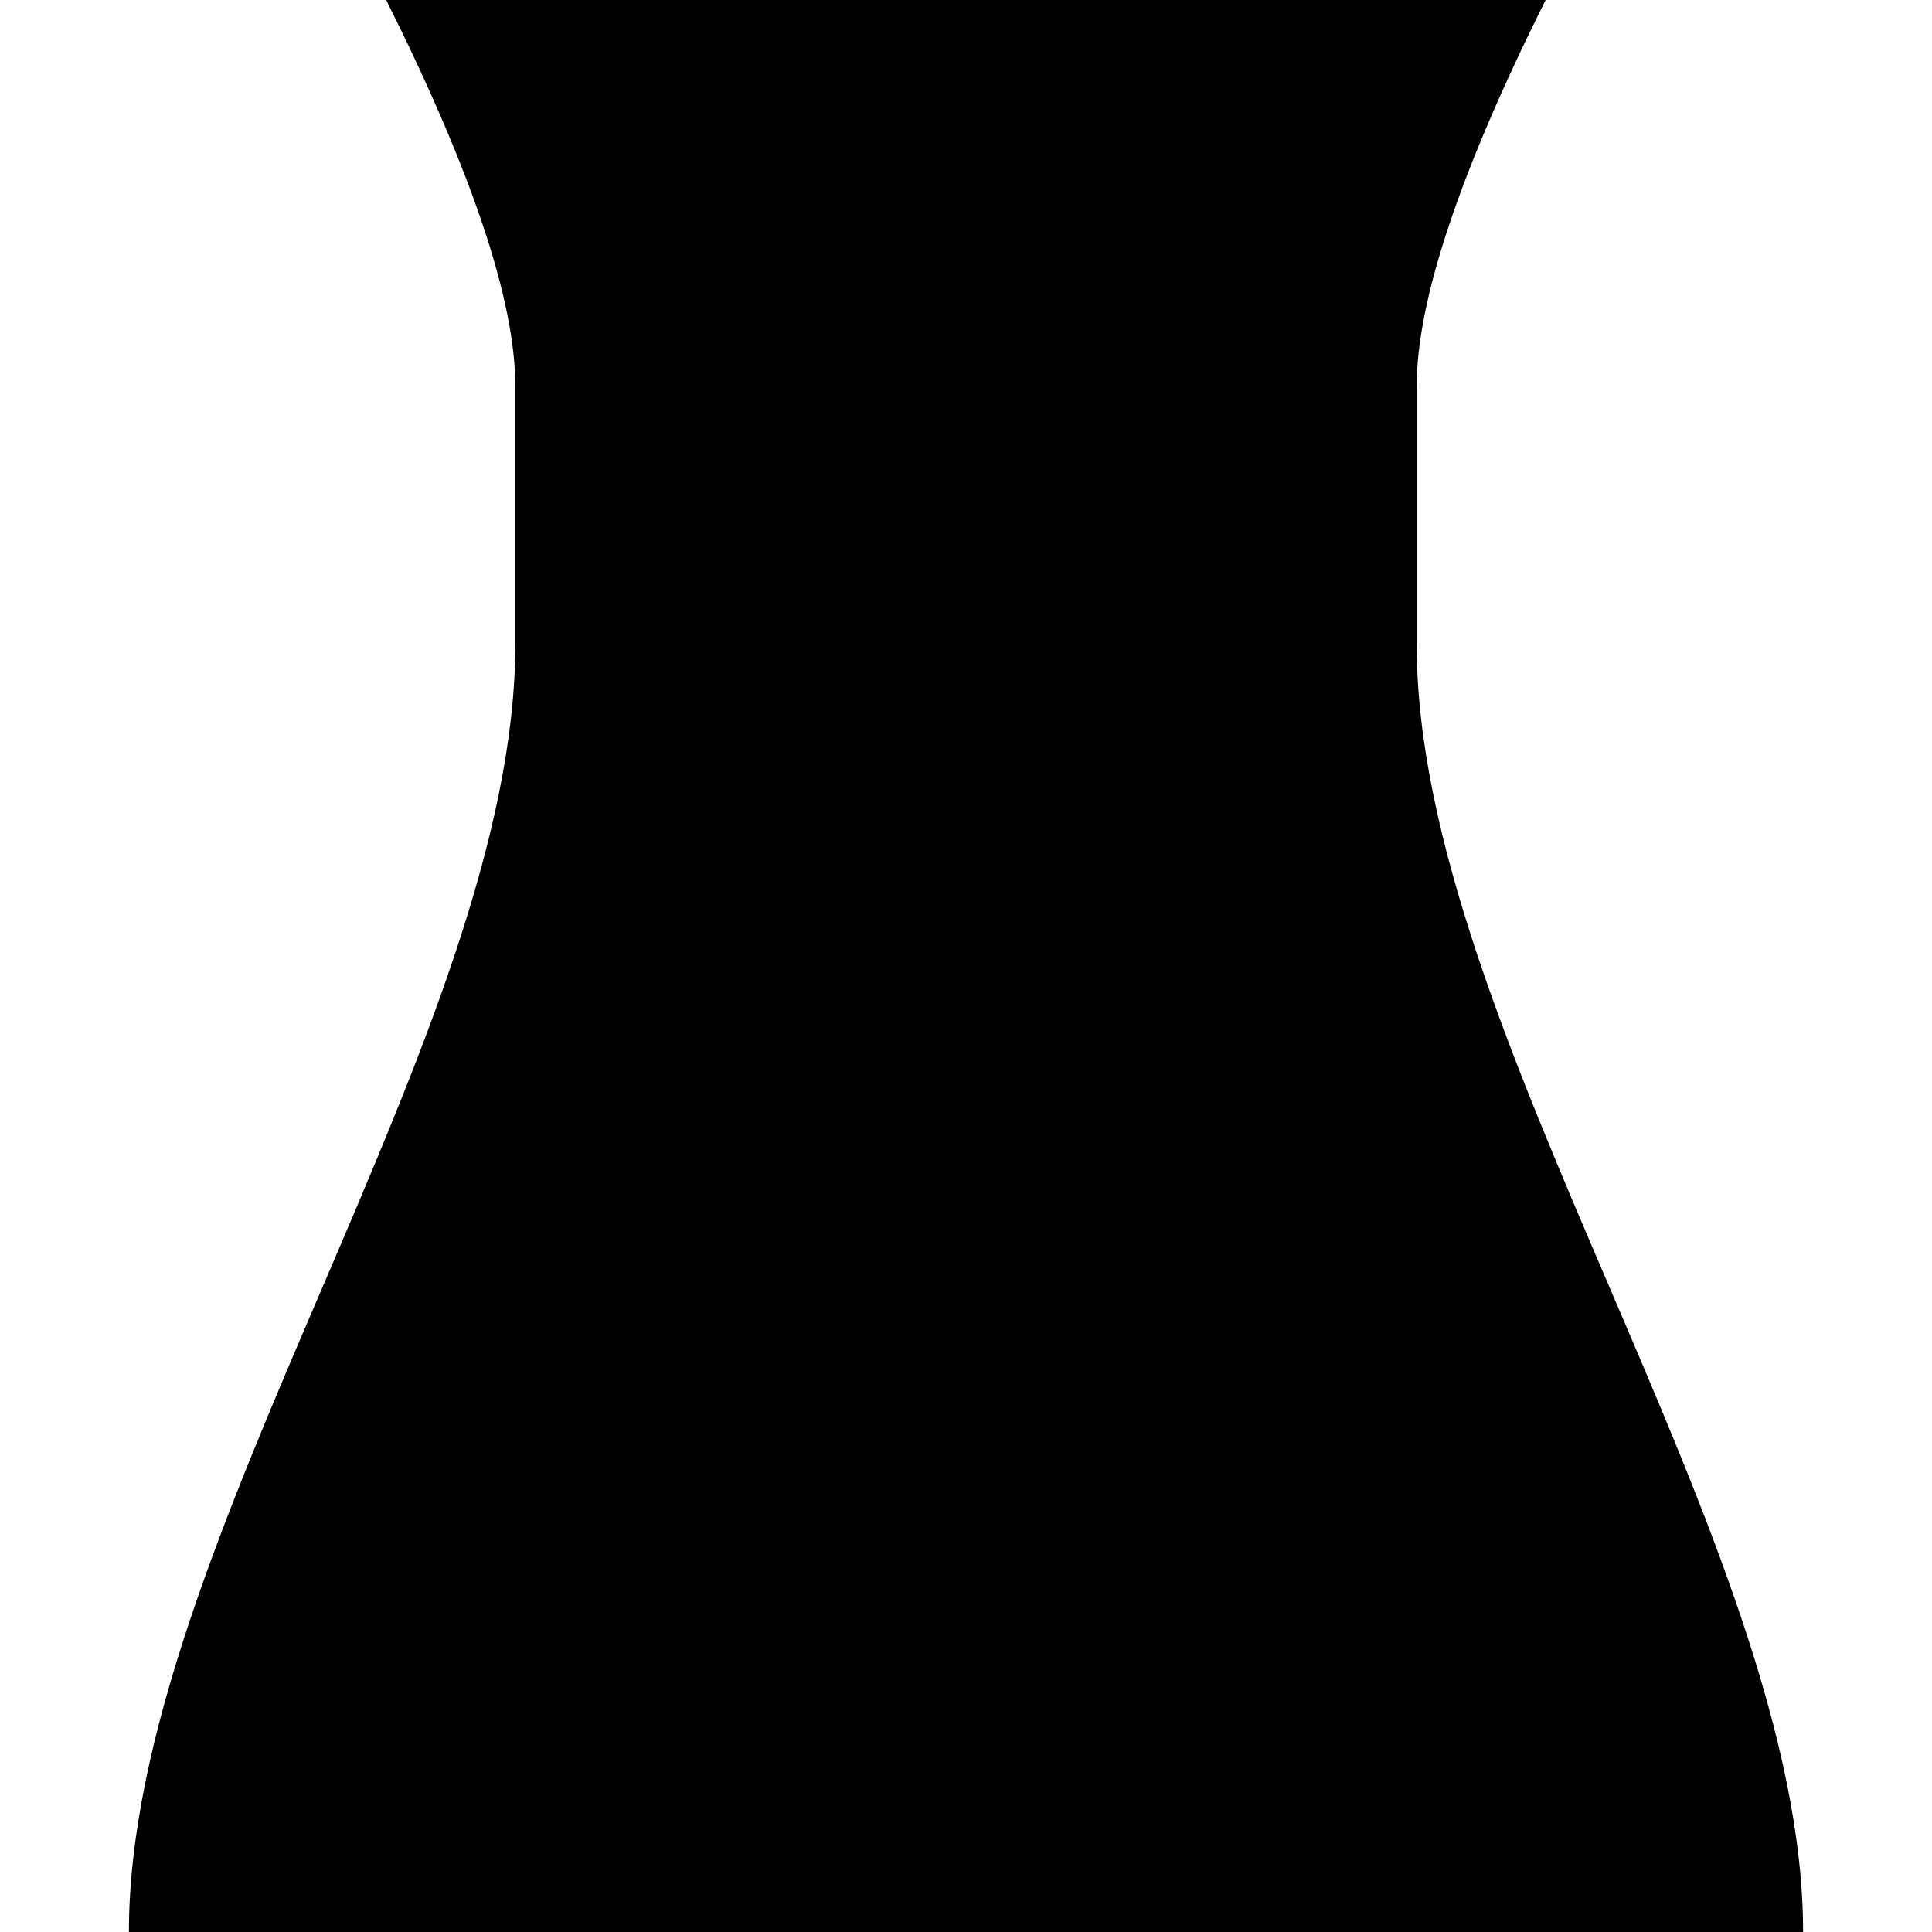<svg xmlns="http://www.w3.org/2000/svg" width="11" height="11"><path style="stroke:none;fill-rule:nonzero;fill:#000;fill-opacity:1" d="M2.2 0h6.6c-.488.977-.734 1.71-.734 2.2v1.468c0 2.2 2.2 5.133 2.2 7.332H.734c0-2.2 2.2-5.133 2.2-7.332V2.199c0-.488-.247-1.222-.735-2.199zm0 0"/></svg>
